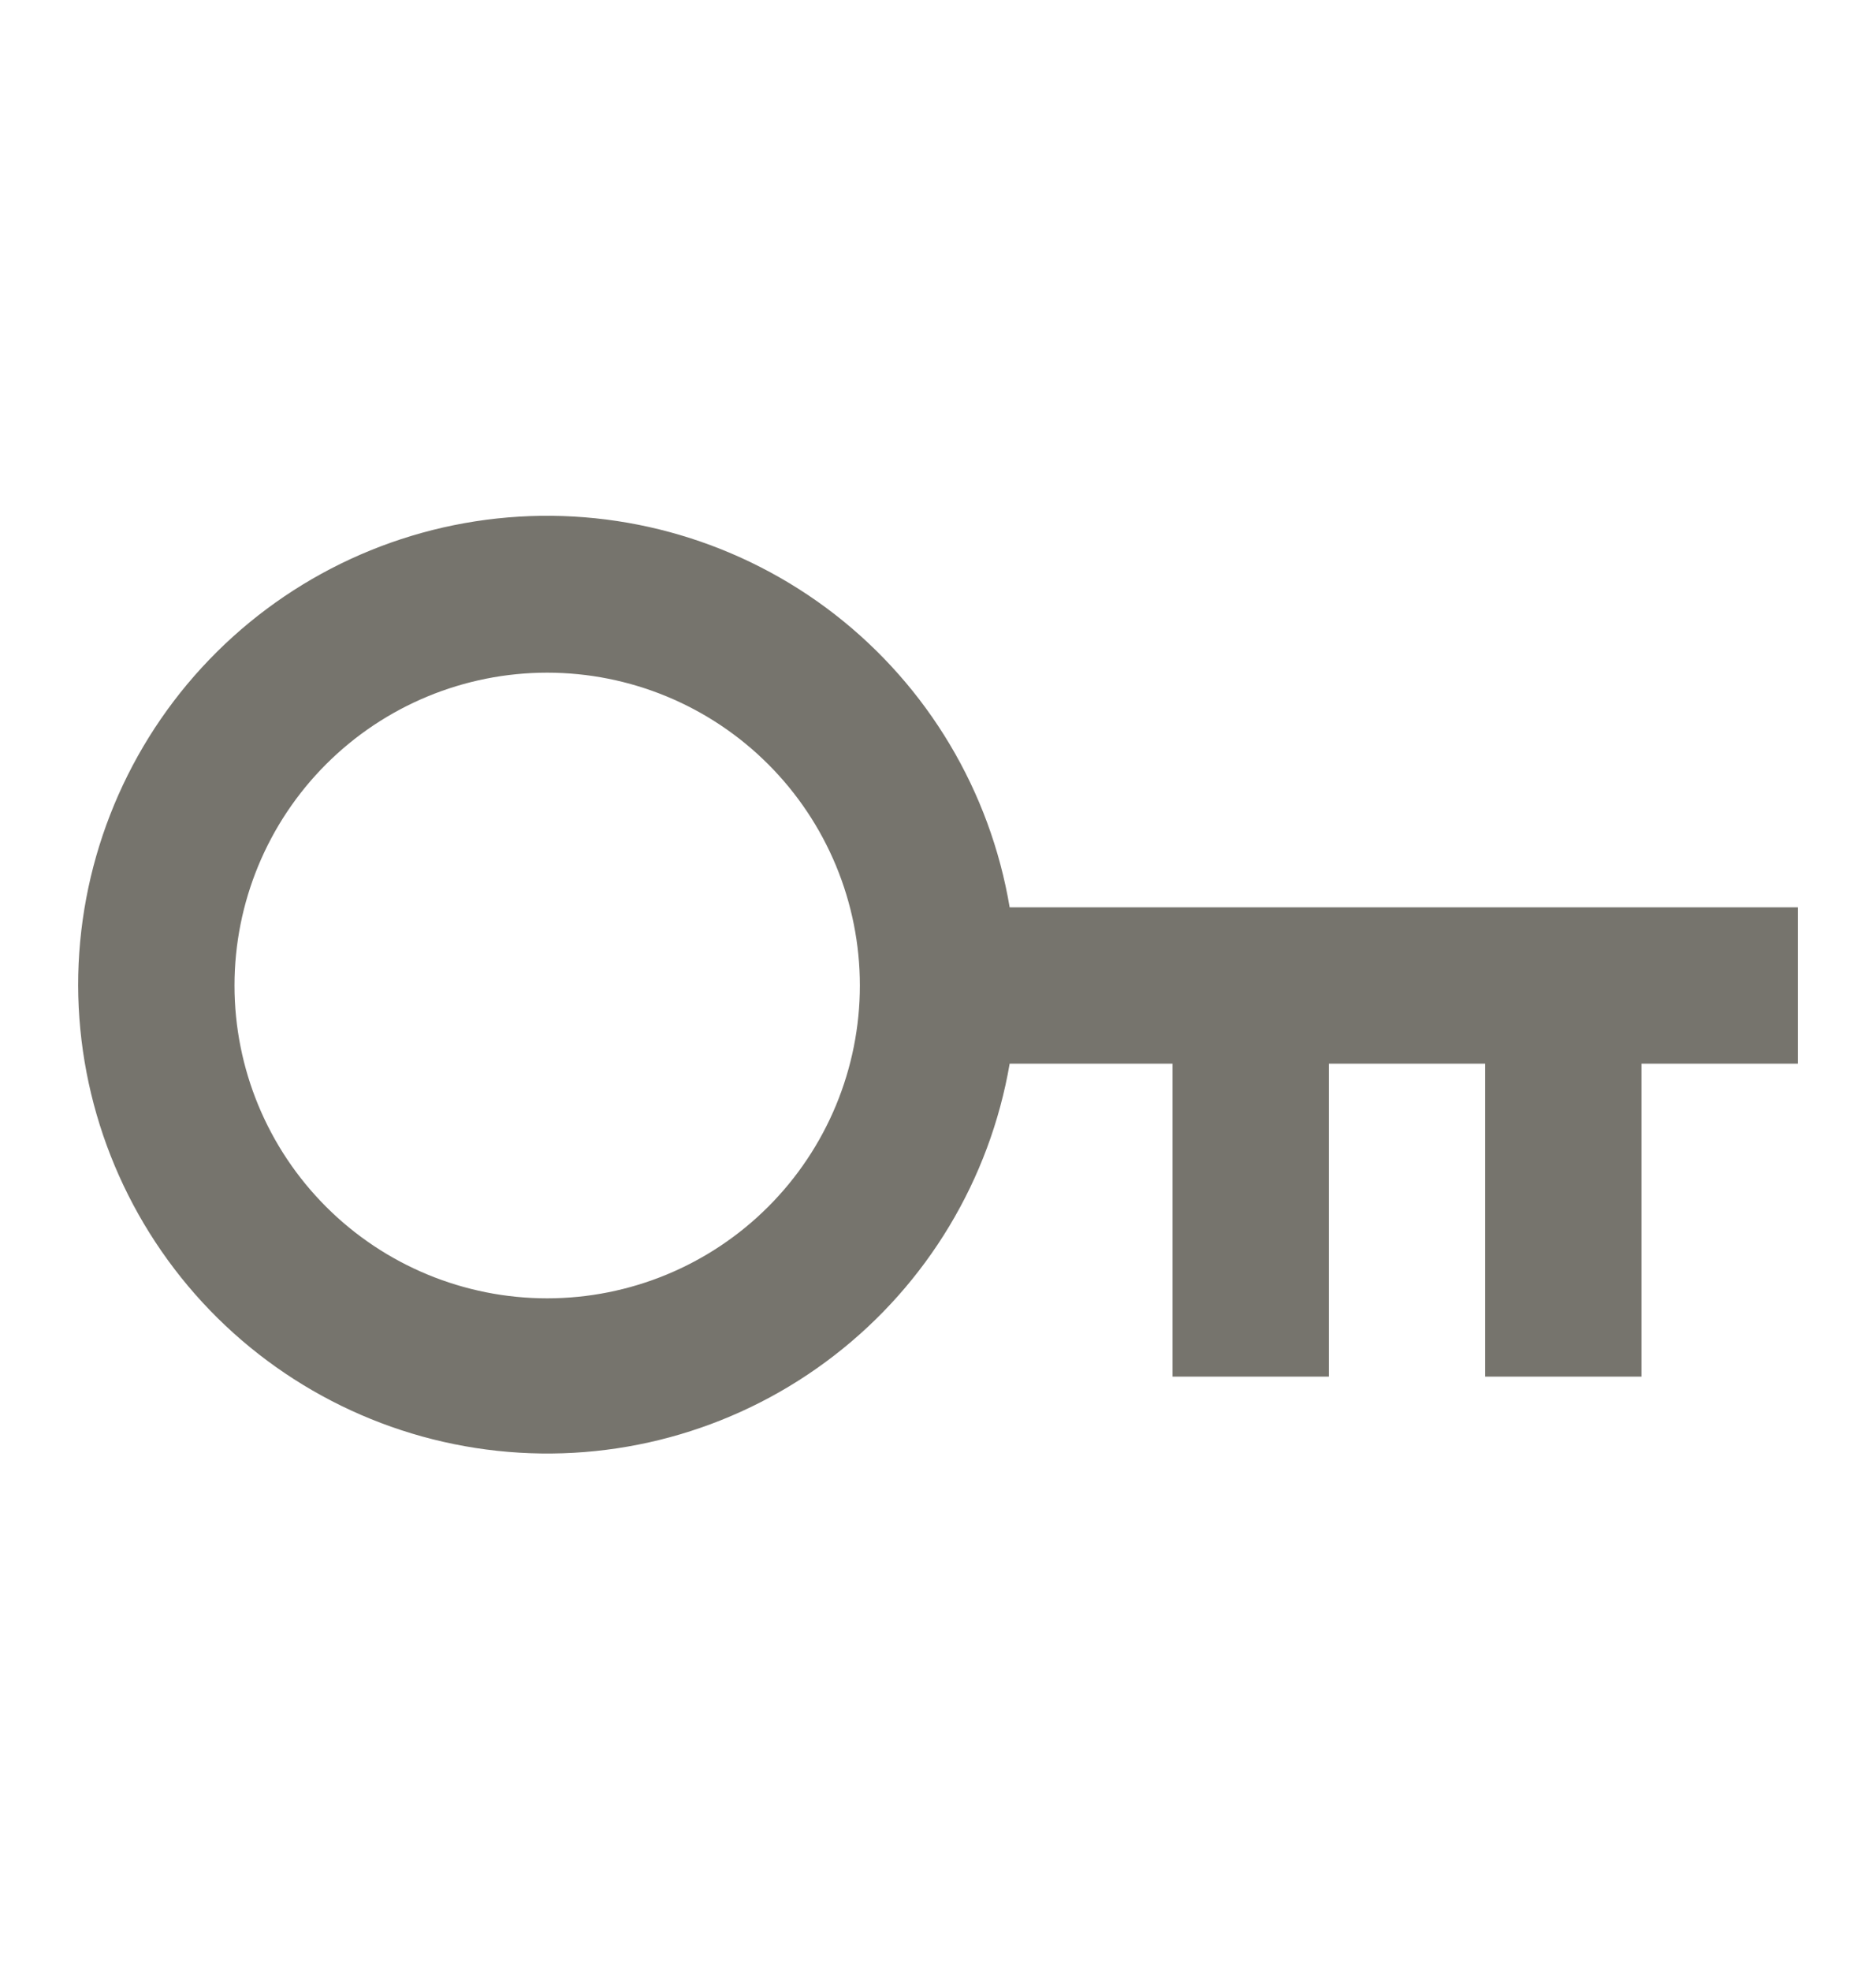 <svg width="20" height="21" viewBox="0 0 20 21" fill="none" xmlns="http://www.w3.org/2000/svg">
<path d="M10.764 11.333C10.552 12.567 9.885 13.676 8.895 14.441C7.905 15.207 6.664 15.574 5.417 15.469C4.17 15.364 3.007 14.796 2.158 13.876C1.31 12.956 0.837 11.752 0.833 10.5C0.832 9.246 1.303 8.036 2.151 7.113C3 6.189 4.165 5.618 5.415 5.513C6.665 5.408 7.909 5.777 8.9 6.546C9.891 7.316 10.556 8.43 10.764 9.667H19.167V11.333H17.5V14.667H15.833V11.333H14.167V14.667H12.5V11.333H10.764ZM5.833 13.833C6.717 13.833 7.565 13.482 8.19 12.857C8.815 12.232 9.167 11.384 9.167 10.5C9.167 9.616 8.815 8.768 8.19 8.143C7.565 7.518 6.717 7.167 5.833 7.167C4.949 7.167 4.101 7.518 3.476 8.143C2.851 8.768 2.5 9.616 2.5 10.5C2.5 11.384 2.851 12.232 3.476 12.857C4.101 13.482 4.949 13.833 5.833 13.833V13.833Z" fill="#76746D"/>
</svg>
